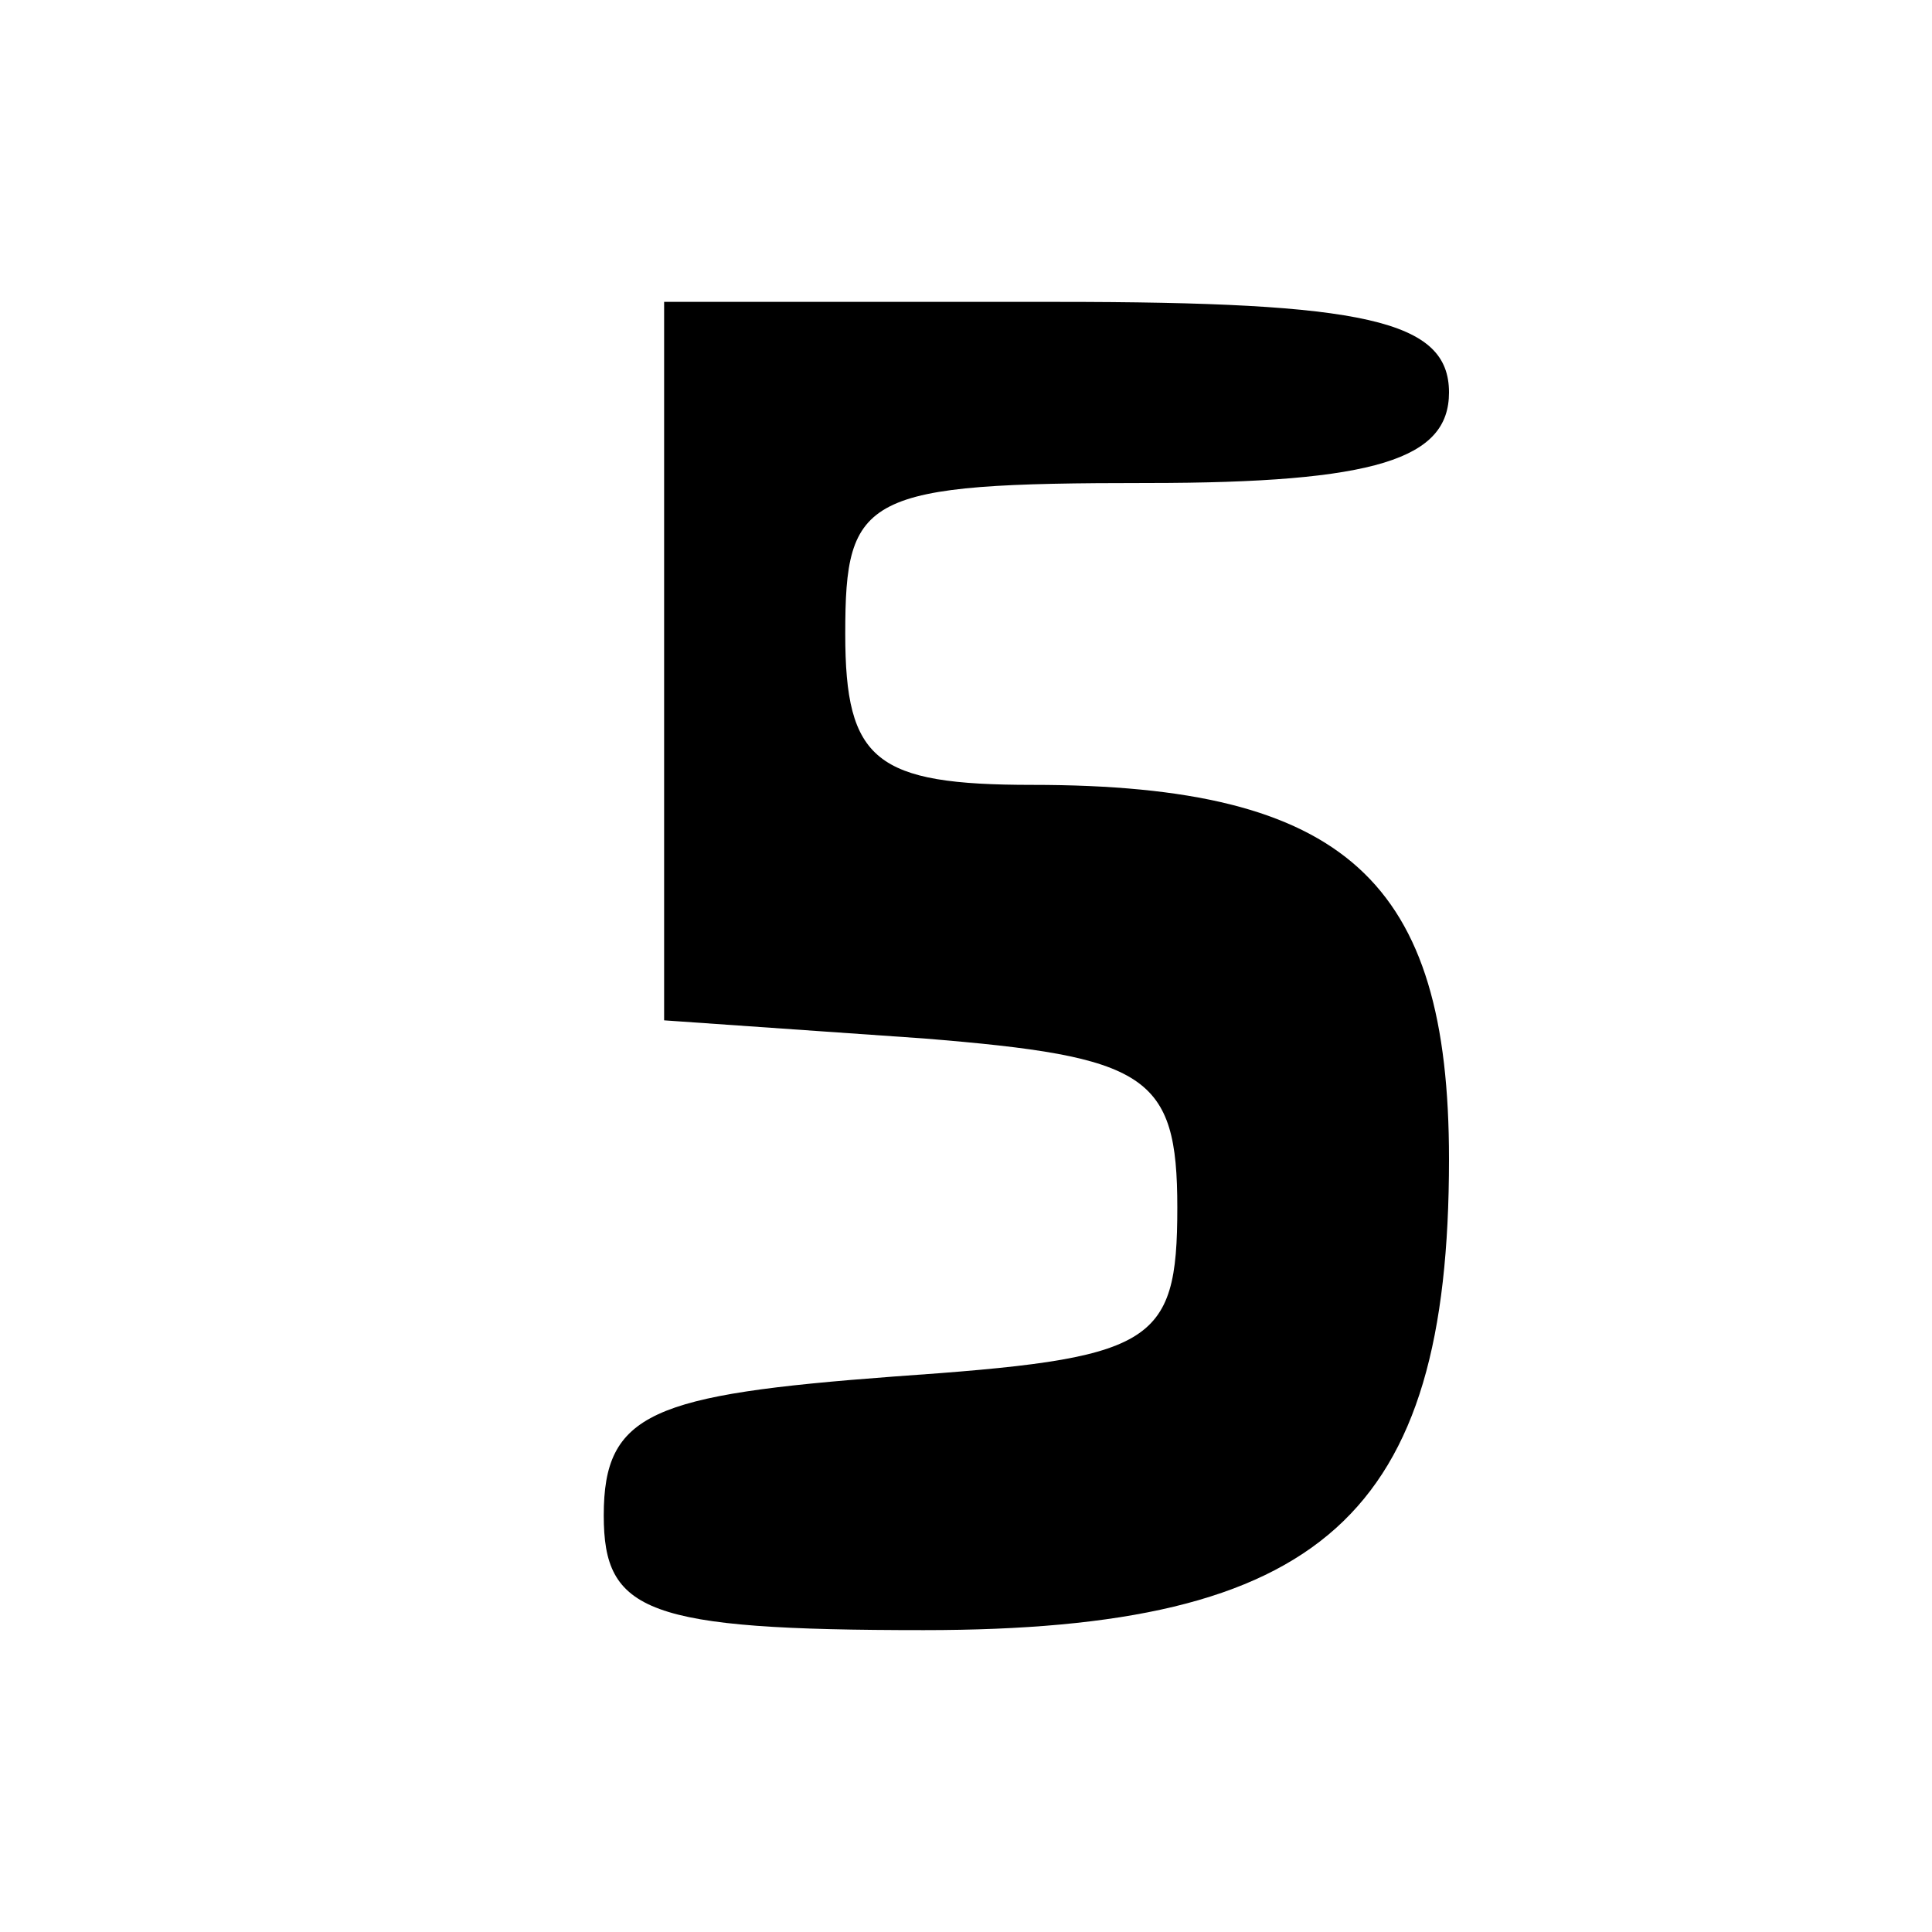 <?xml version="1.0" standalone="no"?>
<!DOCTYPE svg PUBLIC "-//W3C//DTD SVG 20010904//EN"
 "http://www.w3.org/TR/2001/REC-SVG-20010904/DTD/svg10.dtd">
<svg version="1.0" xmlns="http://www.w3.org/2000/svg"
 width="32pt" height="32pt" viewBox="0 0 32 32"
 preserveAspectRatio="xMidYMid meet">
<g transform="translate(0,32) scale(0.1,-0.1)"
fill="#000000" stroke="none">
<path fill="#000000" stroke="none" d="M110 211 l0 -60 43 -3 c37 -3 42 -6 42
-28 0 -23 -4 -25 -47 -28 -40 -3 -48 -6 -48 -23 0 -16 7 -19 53 -19 66 0 87
19 87 78 0 46 -17 62 -69 62 -26 0 -31 4 -31 25 0 23 3 25 50 25 38 0 50 4 50
15 0 12 -14 15 -65 15 l-65 0 0 -59z"/>
</g>
</svg>
